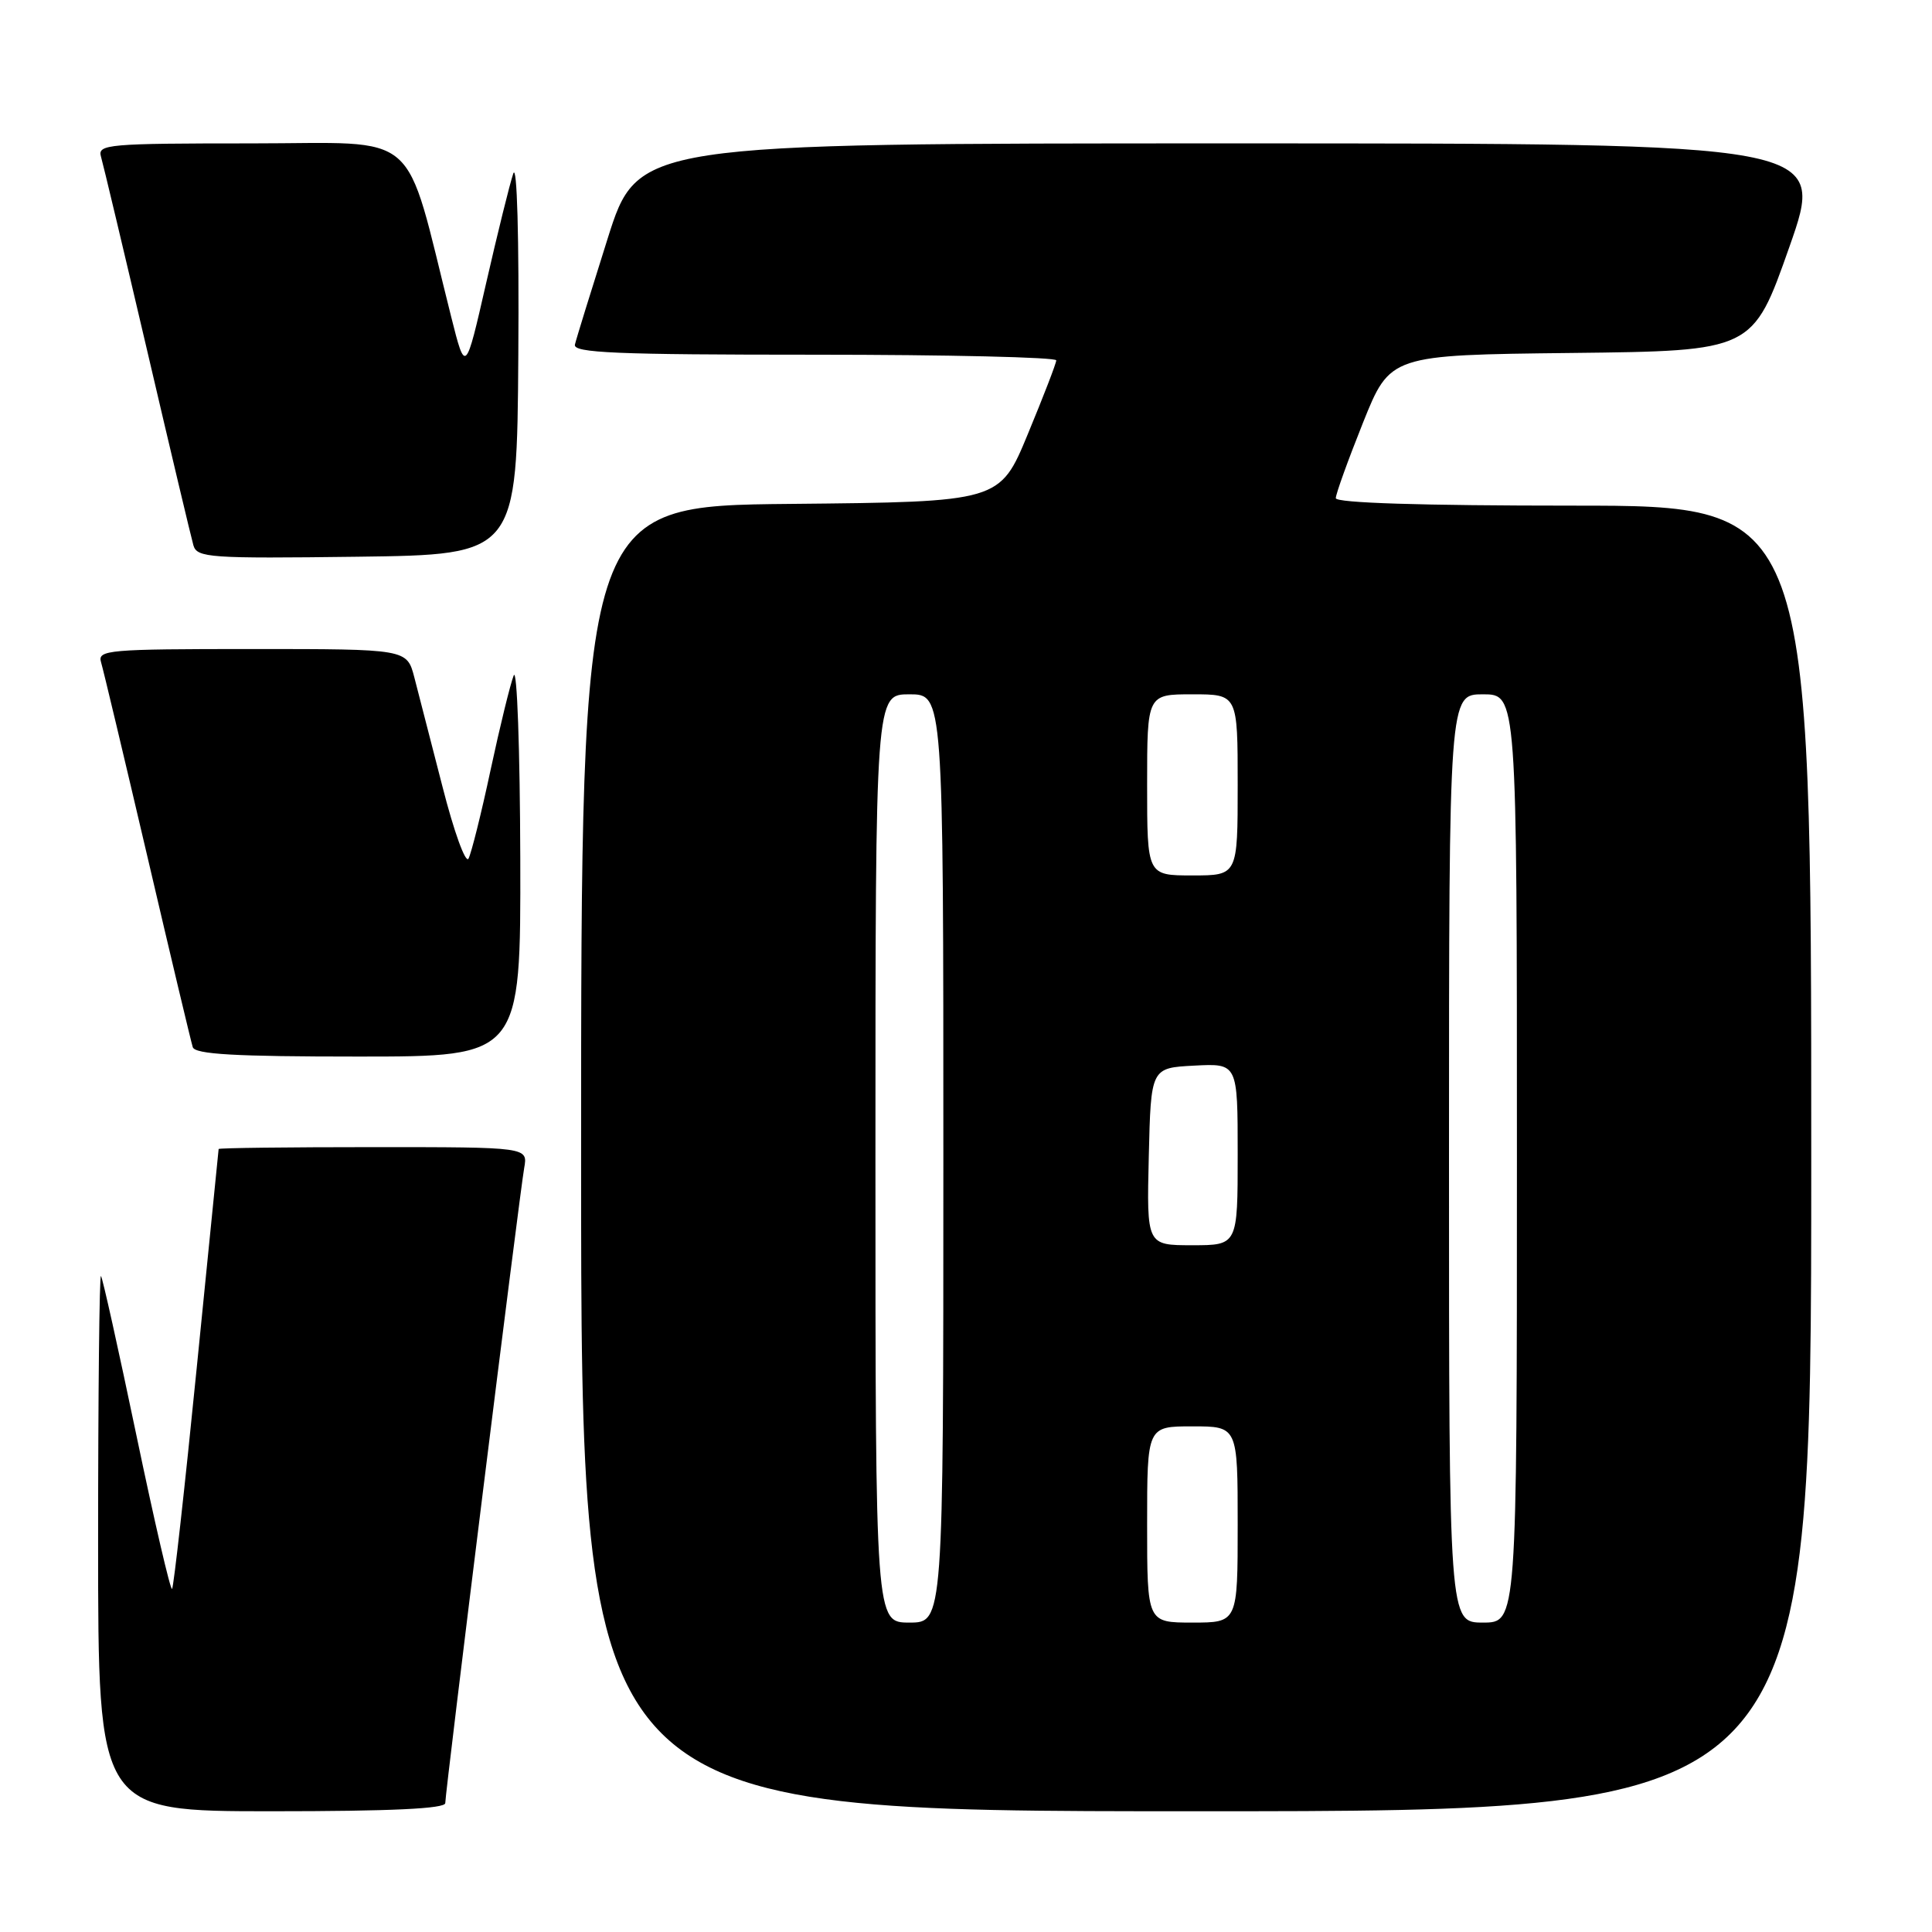 <?xml version="1.0" encoding="UTF-8" standalone="no"?>
<!DOCTYPE svg PUBLIC "-//W3C//DTD SVG 1.1//EN" "http://www.w3.org/Graphics/SVG/1.1/DTD/svg11.dtd" >
<svg xmlns="http://www.w3.org/2000/svg" xmlns:xlink="http://www.w3.org/1999/xlink" version="1.1" viewBox="0 0 256 256">
 <g >
 <path fill="currentColor"
d=" M 59.00 238.92 C 59.00 237.42 68.85 158.17 69.46 154.75 C 69.95 152.00 69.95 152.00 49.47 152.00 C 38.21 152.00 28.99 152.11 28.97 152.25 C 28.95 152.39 27.65 165.47 26.06 181.32 C 24.48 197.18 23.01 210.32 22.80 210.54 C 22.58 210.75 20.46 201.61 18.08 190.21 C 15.70 178.82 13.59 169.31 13.38 169.08 C 13.17 168.85 13.00 184.72 13.00 204.33 C 13.00 240.00 13.00 240.00 36.00 240.00 C 51.86 240.00 59.00 239.66 59.00 238.92 Z  M 240.00 153.50 C 240.00 67.00 240.00 67.00 208.50 67.00 C 188.31 67.00 177.00 66.64 177.00 66.01 C 177.00 65.46 178.62 60.97 180.60 56.02 C 184.20 47.04 184.20 47.04 208.22 46.77 C 232.25 46.50 232.25 46.50 237.09 32.75 C 241.93 19.00 241.93 19.00 163.22 19.00 C 84.50 19.00 84.50 19.00 80.50 31.66 C 78.30 38.62 76.35 44.92 76.18 45.66 C 75.91 46.76 81.60 47.00 107.93 47.00 C 125.57 47.00 139.98 47.34 139.96 47.75 C 139.95 48.16 138.25 52.55 136.20 57.50 C 132.48 66.50 132.48 66.50 104.74 66.77 C 77.00 67.03 77.00 67.03 77.00 153.52 C 77.00 240.00 77.00 240.00 158.50 240.00 C 240.00 240.00 240.00 240.00 240.00 153.50 Z  M 68.94 113.75 C 68.90 99.31 68.51 88.40 68.07 89.50 C 67.63 90.60 66.25 96.22 65.01 102.00 C 63.78 107.78 62.45 113.07 62.08 113.77 C 61.70 114.47 60.15 110.20 58.64 104.27 C 57.12 98.35 55.44 91.81 54.90 89.75 C 53.92 86.00 53.92 86.00 33.39 86.00 C 14.31 86.00 12.90 86.12 13.39 87.75 C 13.68 88.71 16.44 100.30 19.53 113.50 C 22.61 126.70 25.32 138.06 25.54 138.75 C 25.84 139.70 31.12 140.00 47.47 140.00 C 69.00 140.00 69.00 140.00 68.94 113.75 Z  M 68.68 47.00 C 68.79 31.41 68.51 21.53 68.01 23.00 C 67.54 24.38 65.93 30.90 64.42 37.50 C 61.68 49.50 61.68 49.50 59.79 42.00 C 53.41 16.64 56.13 19.00 33.32 19.00 C 14.31 19.00 12.90 19.12 13.38 20.75 C 13.66 21.71 16.42 33.30 19.51 46.50 C 22.59 59.70 25.35 71.30 25.63 72.27 C 26.11 73.90 27.79 74.02 47.32 73.77 C 68.50 73.50 68.50 73.50 68.68 47.00 Z  M 116.00 153.50 C 116.00 92.00 116.00 92.00 120.50 92.00 C 125.00 92.00 125.00 92.00 125.00 153.50 C 125.00 215.00 125.00 215.00 120.50 215.00 C 116.00 215.00 116.00 215.00 116.00 153.50 Z  M 152.00 202.00 C 152.00 189.00 152.00 189.00 158.00 189.00 C 164.00 189.00 164.00 189.00 164.00 202.00 C 164.00 215.00 164.00 215.00 158.00 215.00 C 152.00 215.00 152.00 215.00 152.00 202.00 Z  M 192.00 153.50 C 192.00 92.00 192.00 92.00 196.50 92.00 C 201.00 92.00 201.00 92.00 201.00 153.50 C 201.00 215.00 201.00 215.00 196.50 215.00 C 192.00 215.00 192.00 215.00 192.00 153.50 Z  M 152.22 153.25 C 152.50 141.50 152.50 141.50 158.25 141.20 C 164.00 140.90 164.00 140.90 164.00 152.95 C 164.00 165.00 164.00 165.00 157.97 165.00 C 151.94 165.00 151.94 165.00 152.22 153.25 Z  M 152.00 104.00 C 152.00 92.00 152.00 92.00 158.00 92.00 C 164.00 92.00 164.00 92.00 164.00 104.00 C 164.00 116.00 164.00 116.00 158.00 116.00 C 152.00 116.00 152.00 116.00 152.00 104.00 Z "/>
</g>
</svg>